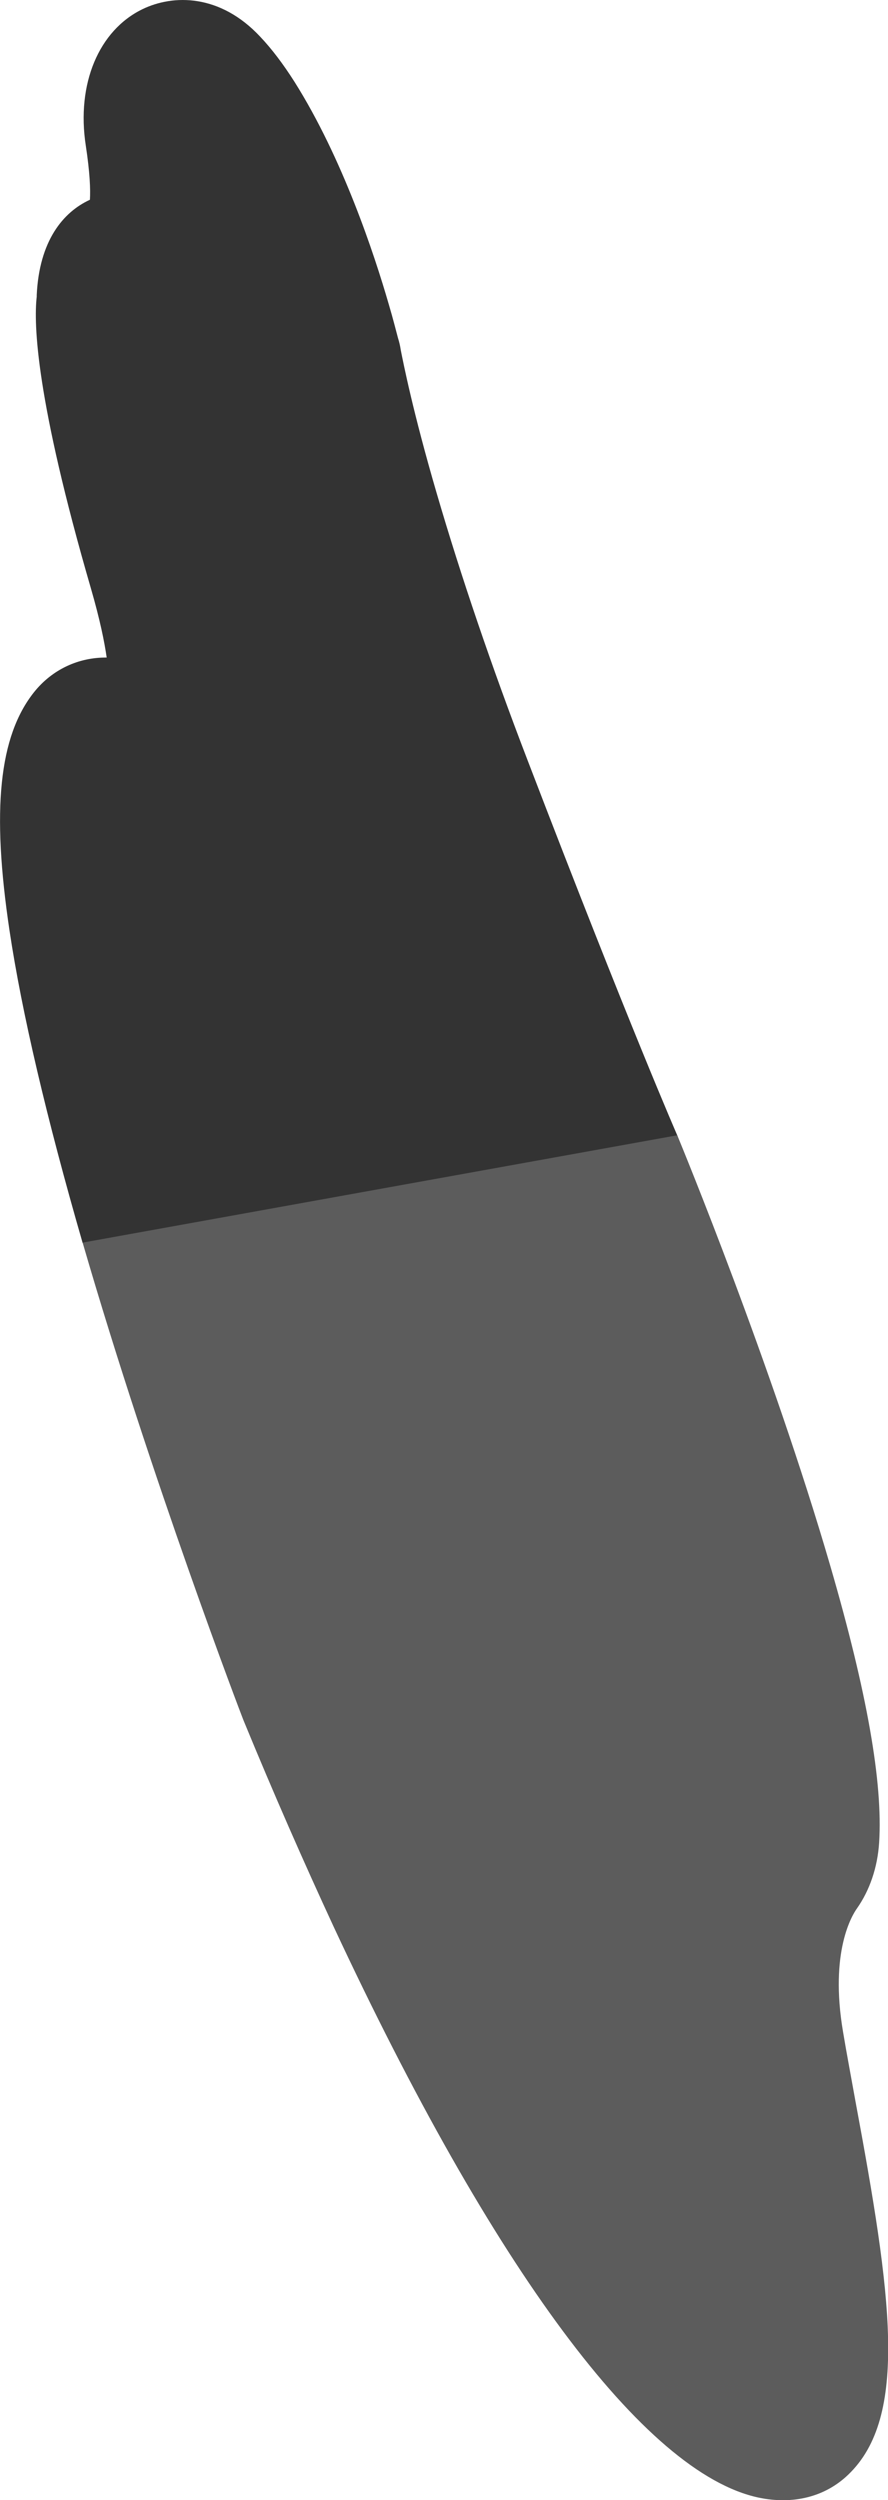 <?xml version="1.0" encoding="utf-8"?>
<!-- Generator: Adobe Illustrator 18.1.1, SVG Export Plug-In . SVG Version: 6.00 Build 0)  -->
<svg version="1.1" id="Layer_2" xmlns="http://www.w3.org/2000/svg" xmlns:xlink="http://www.w3.org/1999/xlink" x="0px" y="0px"
	 viewBox="0 0 280.5 789.7" style="enable-background:new 0 0 280.5 789.7;" xml:space="preserve">
<style type="text/css">
	.st0{opacity:0.8;}
	.st1{fill:#333333;}
</style>
<g class="st0">
	<g>
		<g>
			<path d="M214.1,359c0,0-15-34.2-47.5-119c-11.4-29.7-21-58-28.6-84c-7.6-26-10.6-41.4-11.4-45.4c-0.2-1.4-0.5-2.6-0.9-3.9
				c-0.6-2.2-1.5-5.9-2.9-10.6c-4.6-15.9-14.6-46.2-29.8-70.3c-3.5-5.5-7.1-10.3-10.8-14.2C69.5-2,54.7-1.8,45,2.9
				C31.2,9.6,24.1,26.5,27.1,46c1.3,8.5,1.5,13.9,1.3,17.1c-8.5,3.9-16,13-16.8,30.1c0,0.2,0,0.3,0,0.5c-1,8.8-0.2,32.5,17.1,92.1
				c2.9,10,4.3,17,5,21.9c-8.8-0.1-17.2,3.7-23,11c-11,13.9-13.4,37.1-7.7,75.2c3.9,26,11.7,59.2,23.1,98.7"/>
		</g>
		<g>
			<path class="st1" d="M213.9,358.6l0.2,0.4c1.2,2.9,29.7,72.1,48.2,135.7c11.6,39.9,16.6,68.4,15.4,87.3c-0.5,7.9-3,15.1-7,20.8
				c-1.5,2.1-8.7,13.6-4.4,39c1.1,6.6,2.5,14,3.9,21.8c11.4,61.3,16.9,99.8-2.3,118.1c-7.3,7-17.4,9.5-28.3,7.2
				c-36.1-7.7-83.9-72.4-134.2-180.3C96,588.3,86.5,566.7,77,543.6l-0.2-0.5c-0.3-0.7-28.8-75.2-50.7-150.6L213.9,358.6z"/>
		</g>
	</g>
</g>
</svg>
